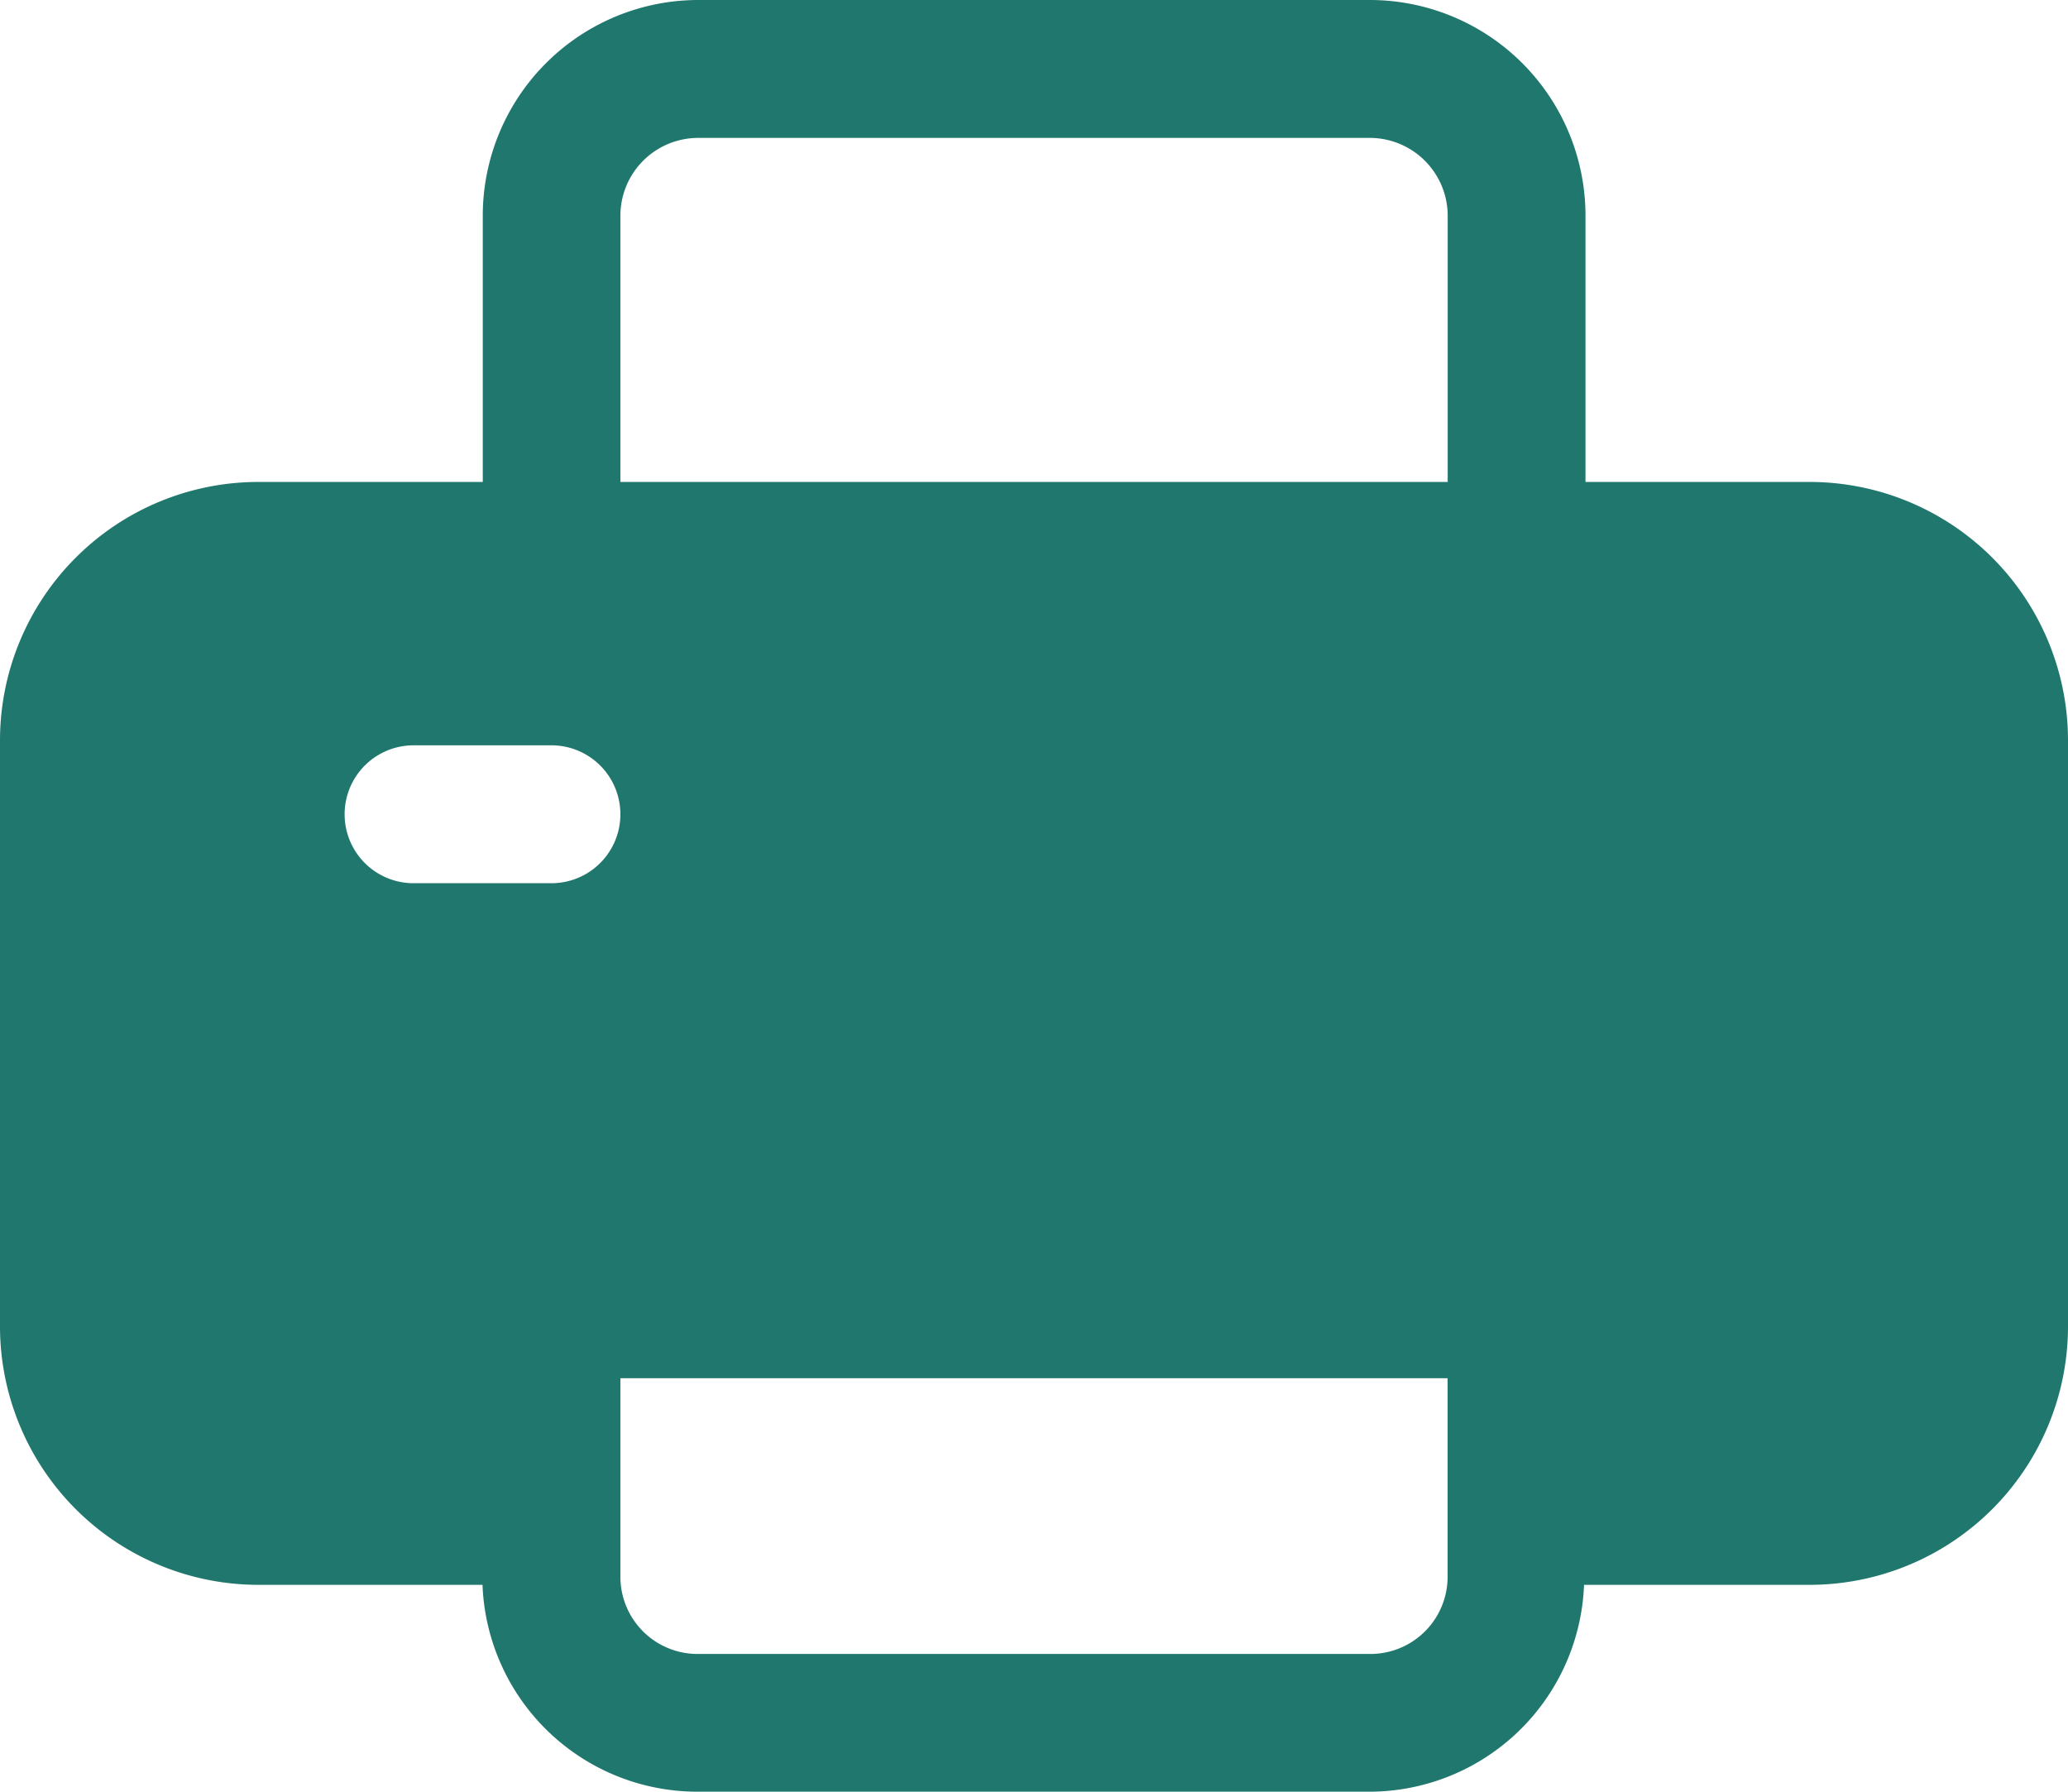 <svg xmlns="http://www.w3.org/2000/svg" width="22.767" height="19.724" viewBox="0 0 22.767 19.724">
  <path id="noun-print-2467162" d="M107.431,54.66h-2.466V51.723a2.375,2.375,0,0,0-2.368-2.368H95.2a2.375,2.375,0,0,0-2.375,2.368V54.66H90.356a2.846,2.846,0,0,0-2.846,2.846v6.451A2.846,2.846,0,0,0,90.356,66.8h2.466a2.368,2.368,0,0,0,2.36,2.277h7.407a2.368,2.368,0,0,0,2.36-2.277h2.474a2.846,2.846,0,0,0,2.854-2.846V57.506a2.846,2.846,0,0,0-2.846-2.846Zm-13.85,4.417H92.063a.759.759,0,1,1,0-1.518h1.518a.759.759,0,1,1,0,1.518Zm.759-7.354a.857.857,0,0,1,.858-.85h7.4a.858.858,0,0,1,.85.85V54.66H94.34Zm9.107,14.988a.85.85,0,0,1-.85.85H95.19a.85.85,0,0,1-.85-.85V64.526h9.107Z" transform="translate(-87.51 -49.355)" fill="#20776e"/>
</svg>
